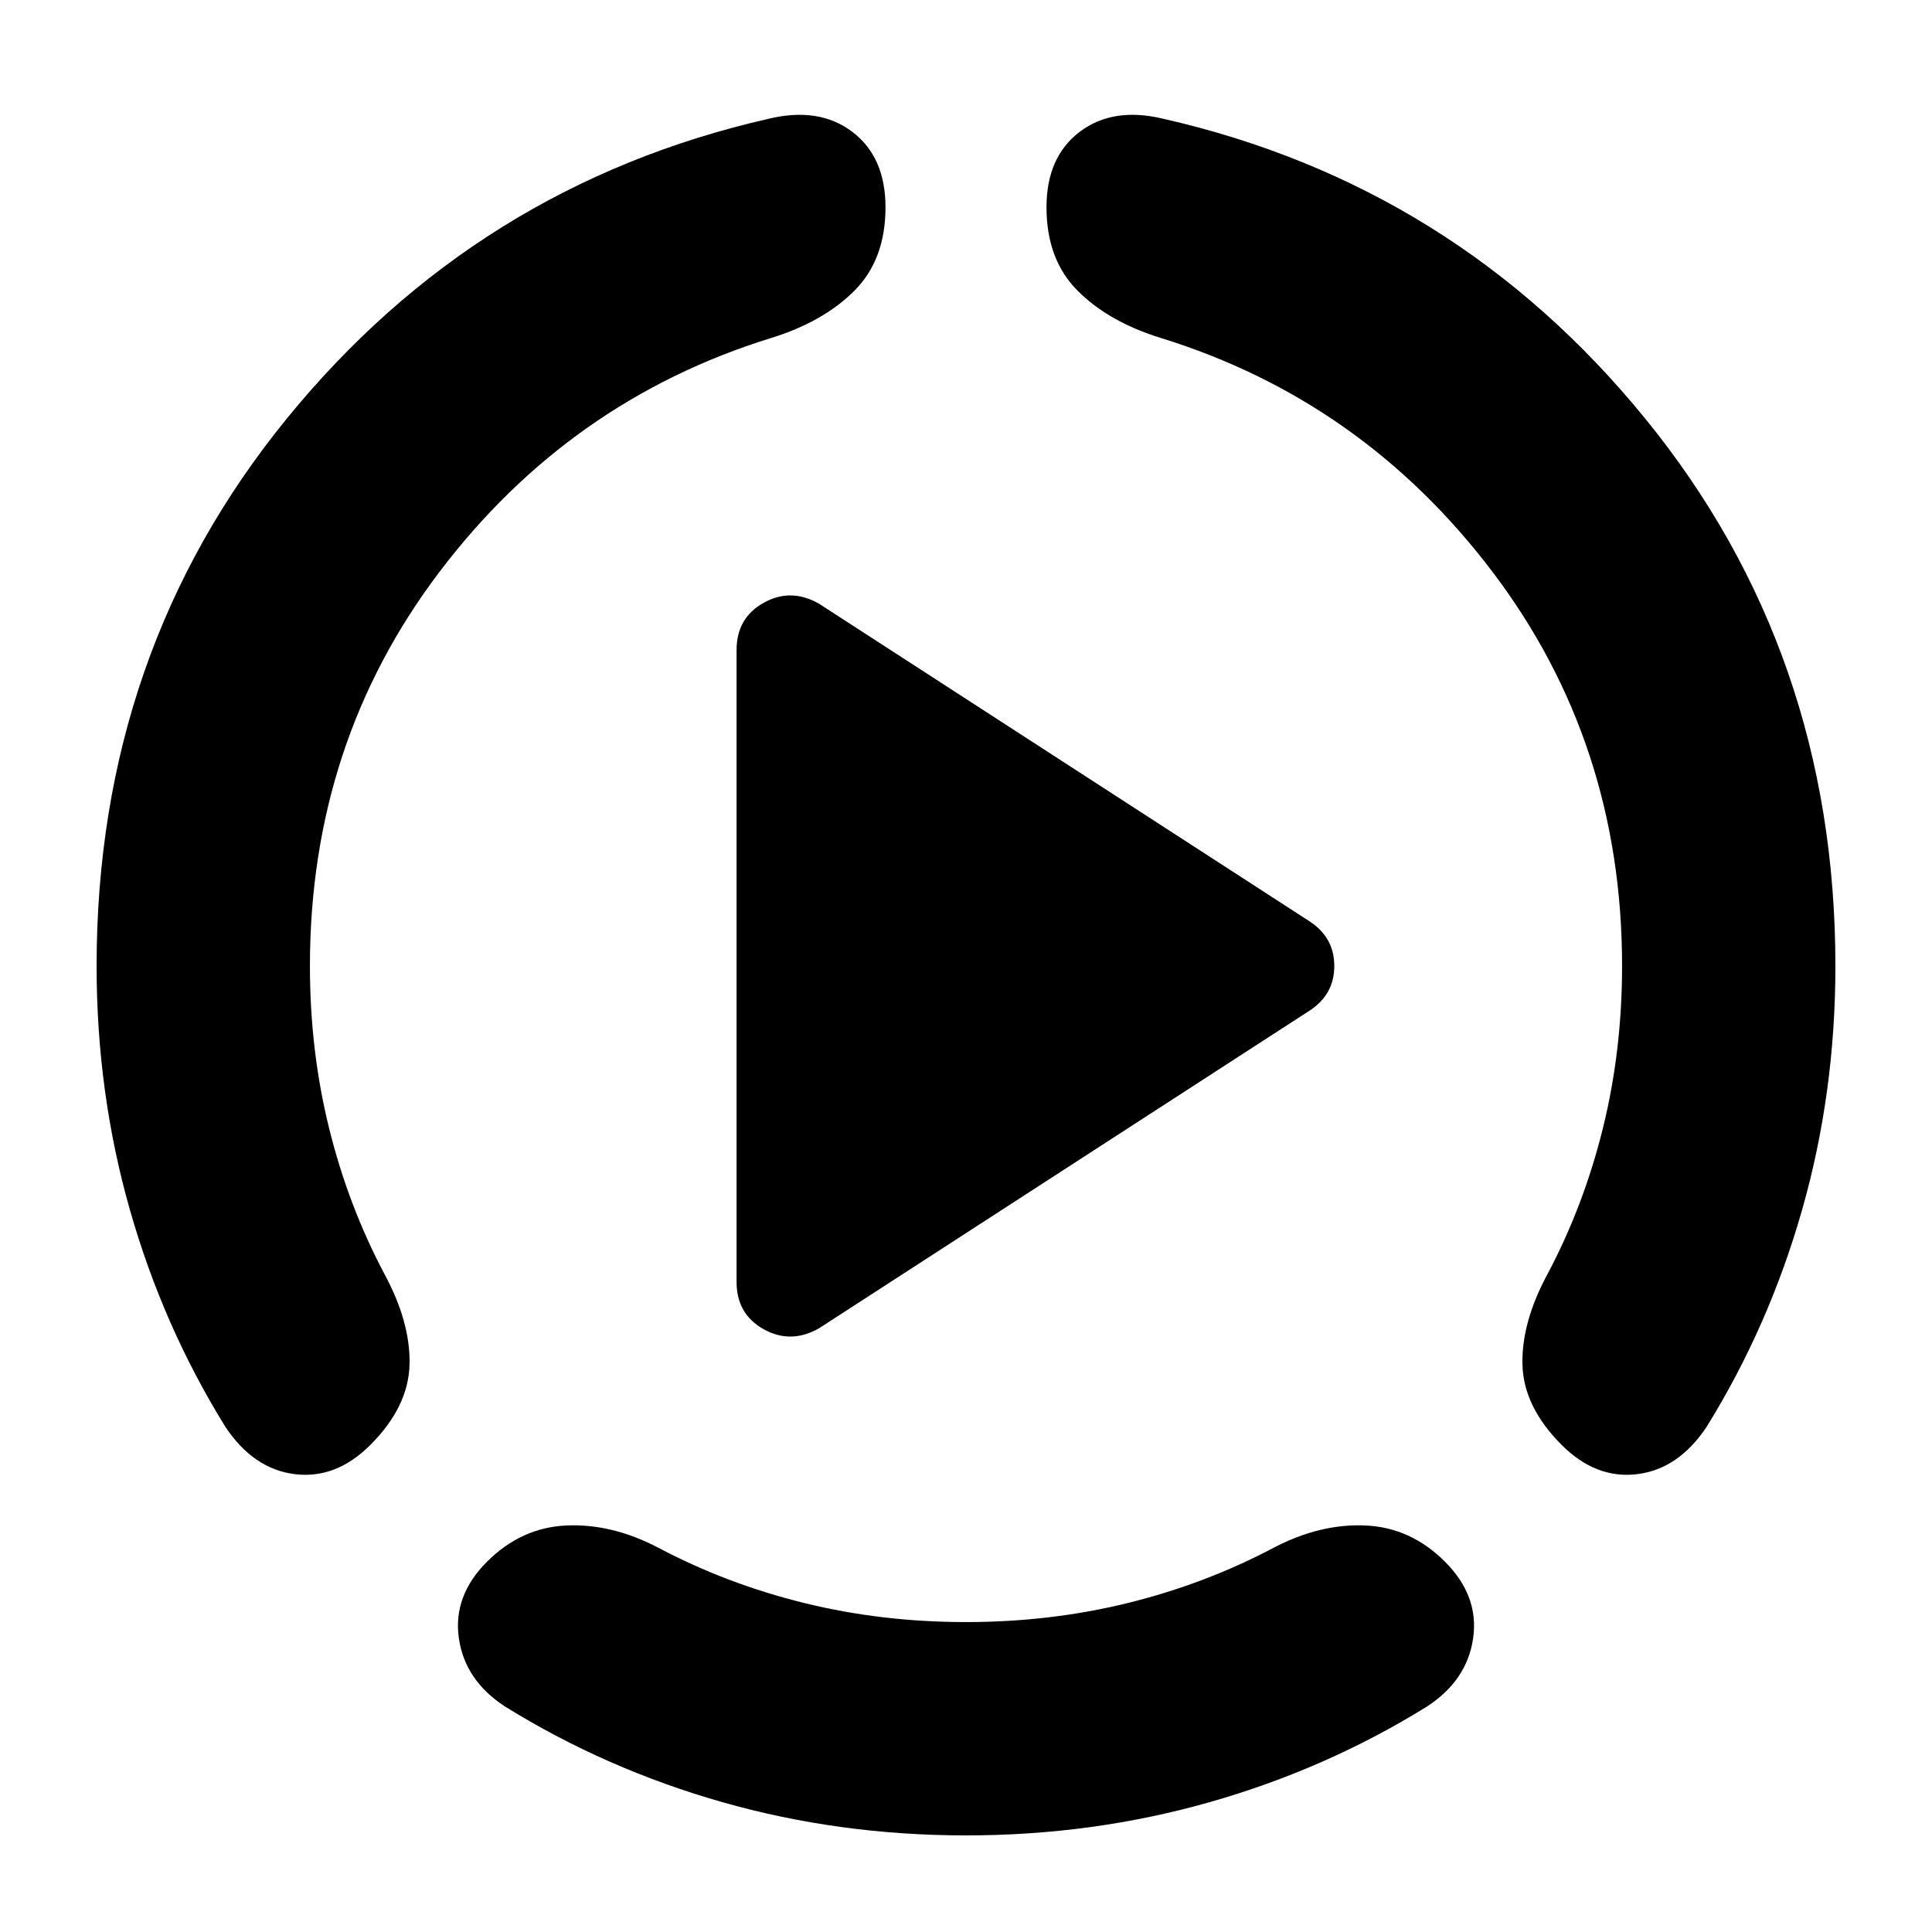 <svg xmlns="http://www.w3.org/2000/svg" height="24" viewBox="0 96 960 960" width="24"><path d="M48 576q0-156 94.5-272T382 155q25-6 41.5 6.5T440 199q0 26-15.5 41.5T383 264q-100 31-164.5 116T154 576q0 42 9.5 80.5T191 729q13 24 12.5 45T184 814q-17 17-37.5 14.5T112 805q-31-50-47.5-108T48 576Zm432 432q-63 0-121-16.5T251 944q-20-13-23-34t14-38q17-17 39.5-18t45.5 11q34 18 72.5 27.5T480 902q42 0 80.5-9.5T633 865q23-12 45.5-11t39.5 18q17 17 14 38t-23 34q-50 31-108 47.5T480 1008Zm432-432q0 63-16.5 121T848 805q-14 21-34.5 23.5T776 814q-19-19-19.5-40t12.5-45q18-34 27.5-72.5T806 576q0-111-64.5-196T577 264q-26-8-41.5-23.5T520 199q0-25 16.5-37.5T578 155q145 33 239.5 149T912 576ZM366 733V419q0-16 13.5-23.5t27.5.5l244 158q12 8 12 22t-12 22L407 756q-14 8-27.5.5T366 733Z"/></svg>